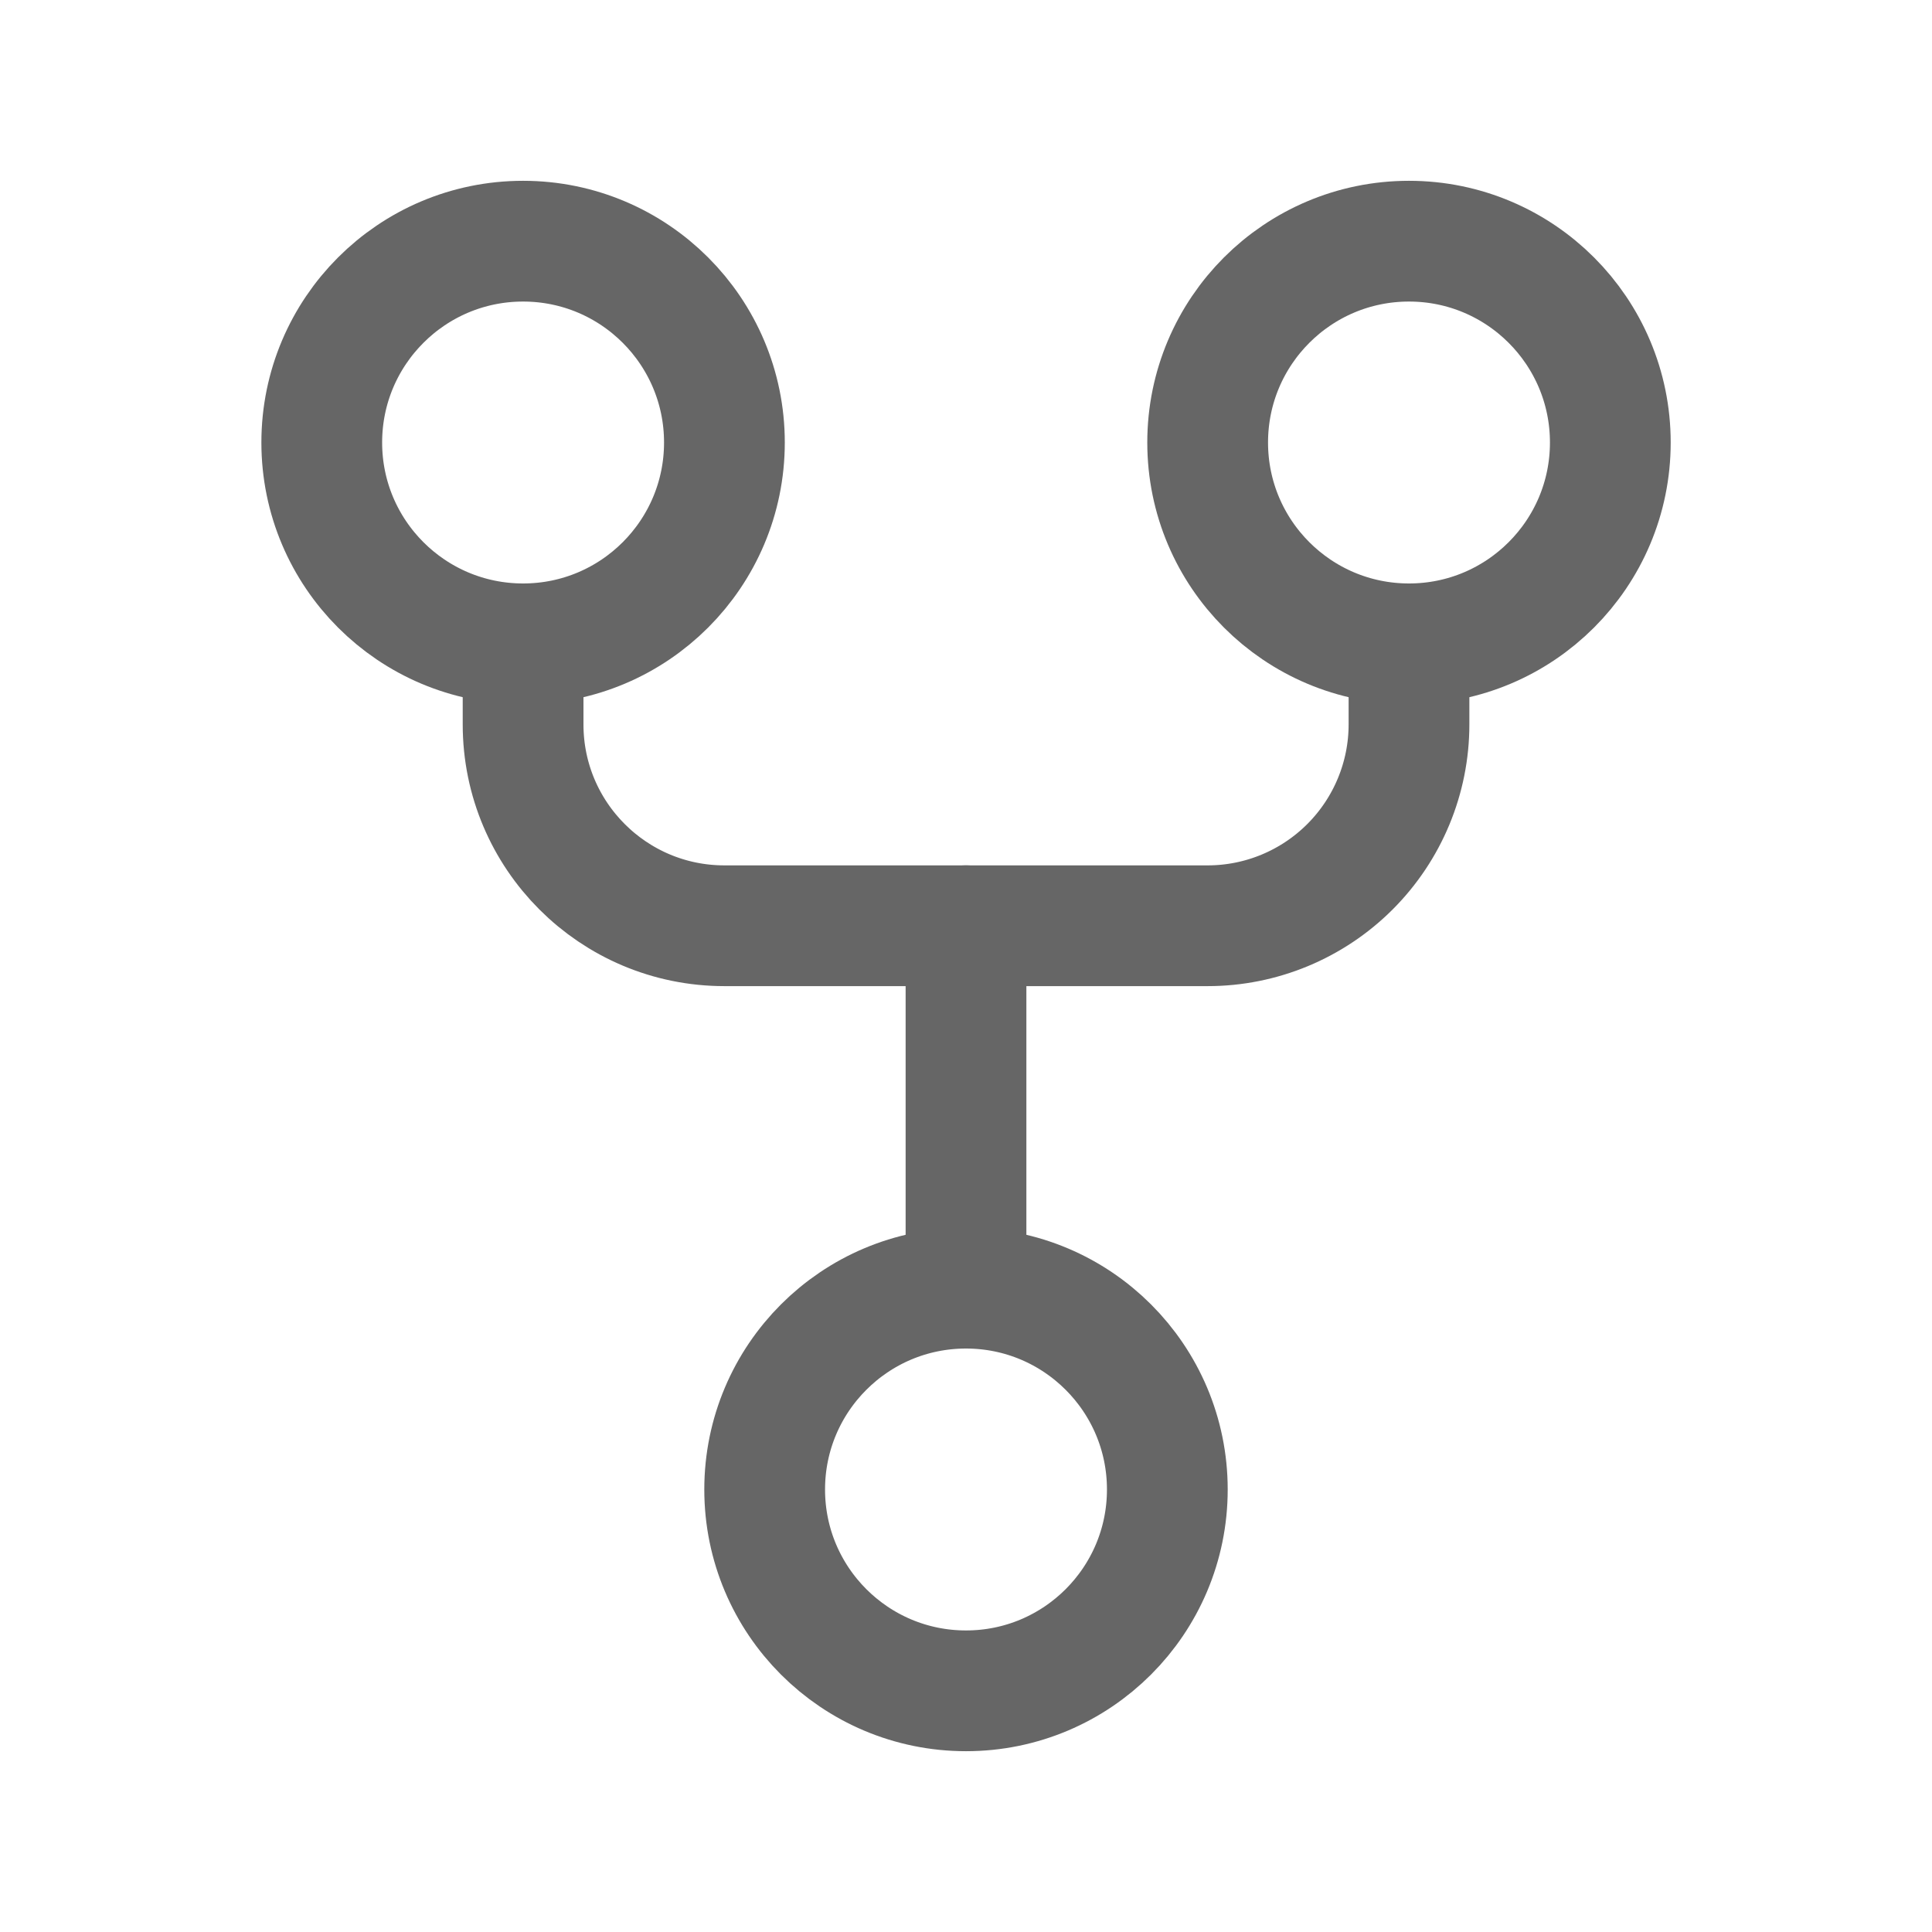 <svg width="24" height="24" viewBox="0 0 24 24" fill="none" xmlns="http://www.w3.org/2000/svg">
<circle cx="6.498" cy="5.497" r="2.501" stroke="#666666" stroke-width="1.5" stroke-linecap="round" stroke-linejoin="round"/>
<circle cx="17.503" cy="5.497" r="2.501" stroke="#666666" stroke-width="1.5" stroke-linecap="round" stroke-linejoin="round"/>
<circle cx="12" cy="18.503" r="2.501" stroke="#666666" stroke-width="1.5" stroke-linecap="round" stroke-linejoin="round"/>
<path d="M6.498 7.998V8.999C6.498 10.38 7.618 11.5 8.999 11.5H15.002C15.665 11.5 16.301 11.236 16.77 10.767C17.239 10.298 17.503 9.662 17.503 8.999V7.998" stroke="#666666" stroke-width="1.5" stroke-linecap="round" stroke-linejoin="round"/>
<path d="M12 16.002V11.5" stroke="#666666" stroke-width="1.5" stroke-linecap="round" stroke-linejoin="round"/>
</svg>
